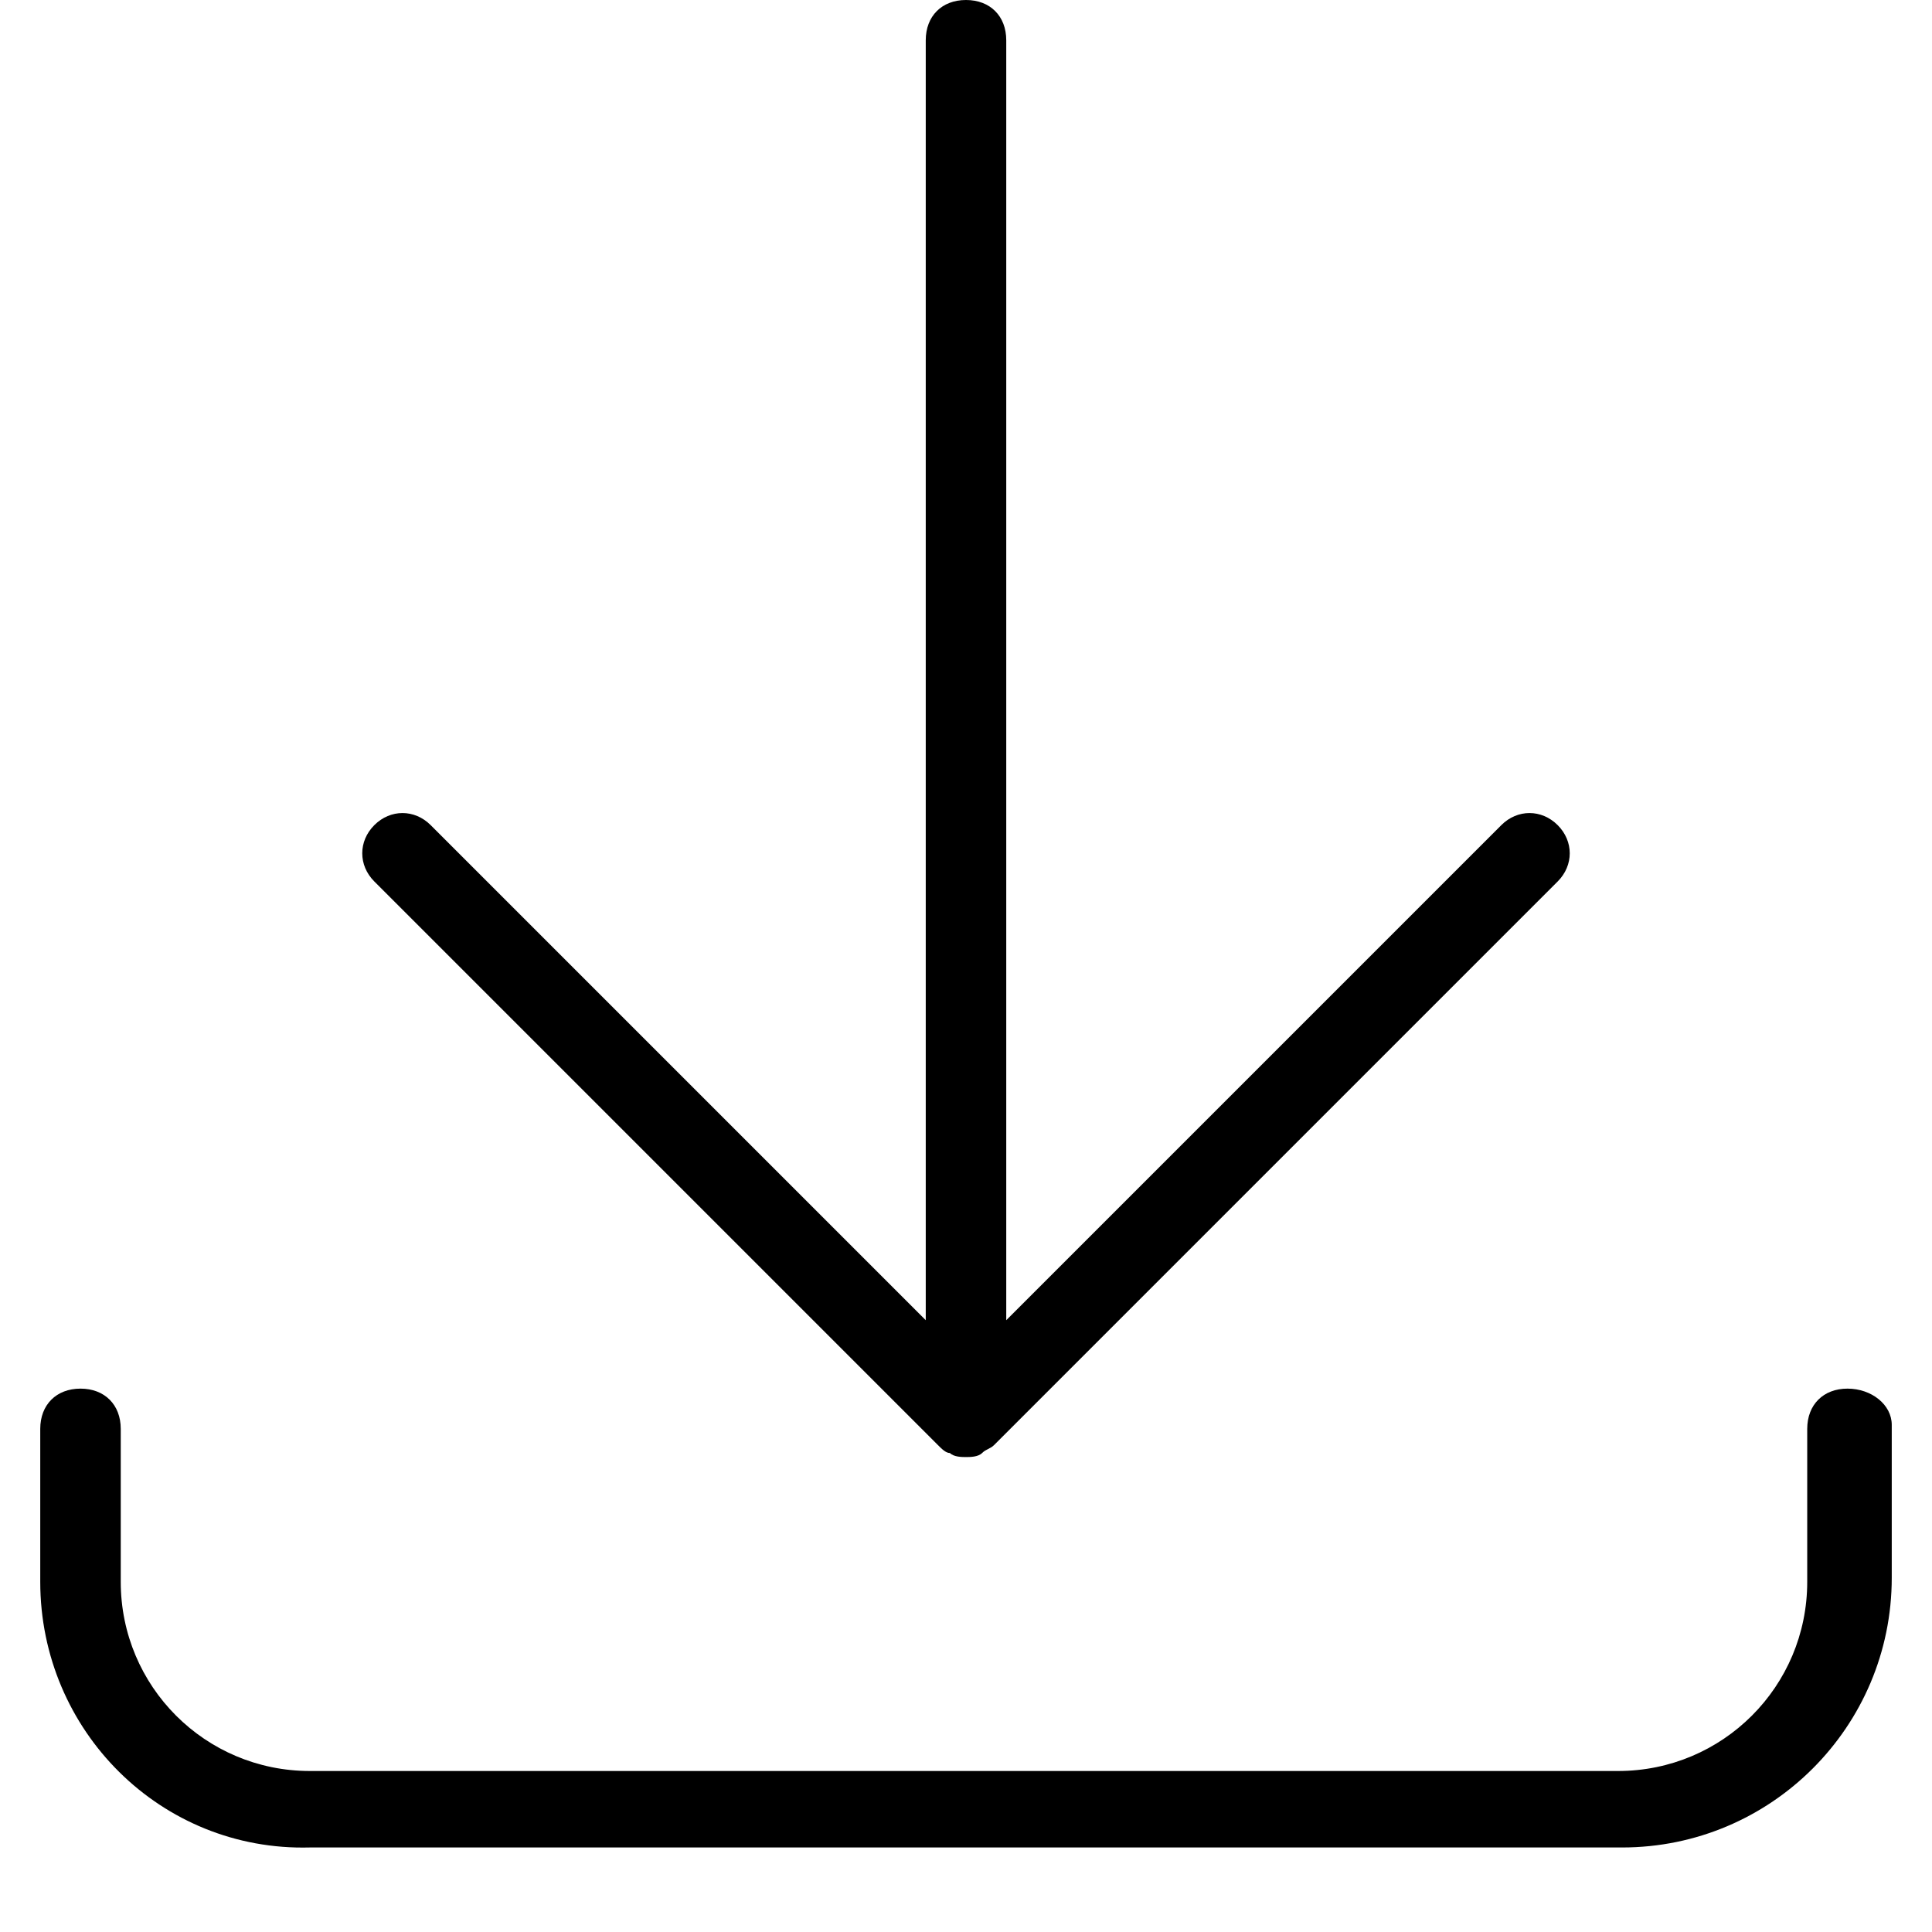 <?xml version="1.0" encoding="utf-8"?>
<!-- Generator: Adobe Illustrator 17.0.0, SVG Export Plug-In . SVG Version: 6.00 Build 0)  -->
<!DOCTYPE svg PUBLIC "-//W3C//DTD SVG 1.1//EN" "http://www.w3.org/Graphics/SVG/1.1/DTD/svg11.dtd">
<svg version="1.1" id="Layer_1" xmlns="http://www.w3.org/2000/svg" xmlns:xlink="http://www.w3.org/1999/xlink" x="0px" y="0px"
	 width="48px" height="48px" viewBox="0 0 48 48" enable-background="new 0 0 48 48" xml:space="preserve">
<path d="M47,35.4v3.8c0,3.7-3,6.7-6.7,6.7H7.7C4,46,1,43,1,39.3v-3.8c0-0.6,0.4-1,1-1s1,0.4,1,1v3.8C3,41.9,5.1,44,7.7,44h32.5
	c2.6,0,4.7-2.1,4.7-4.7v-3.8c0-0.6,0.4-1,1-1S47,34.9,47,35.4z M23.3,35.9c0.1,0.1,0.2,0.2,0.3,0.2c0.1,0.1,0.3,0.1,0.4,0.1
	s0.3,0,0.4-0.1c0.1-0.1,0.2-0.1,0.3-0.2l14-14c0.4-0.4,0.4-1,0-1.4s-1-0.4-1.4,0L25,32.8V1c0-0.6-0.4-1-1-1s-1,0.4-1,1v31.8
	L10.7,20.5c-0.4-0.4-1-0.4-1.4,0s-0.4,1,0,1.4L23.3,35.9z"/>
</svg>
